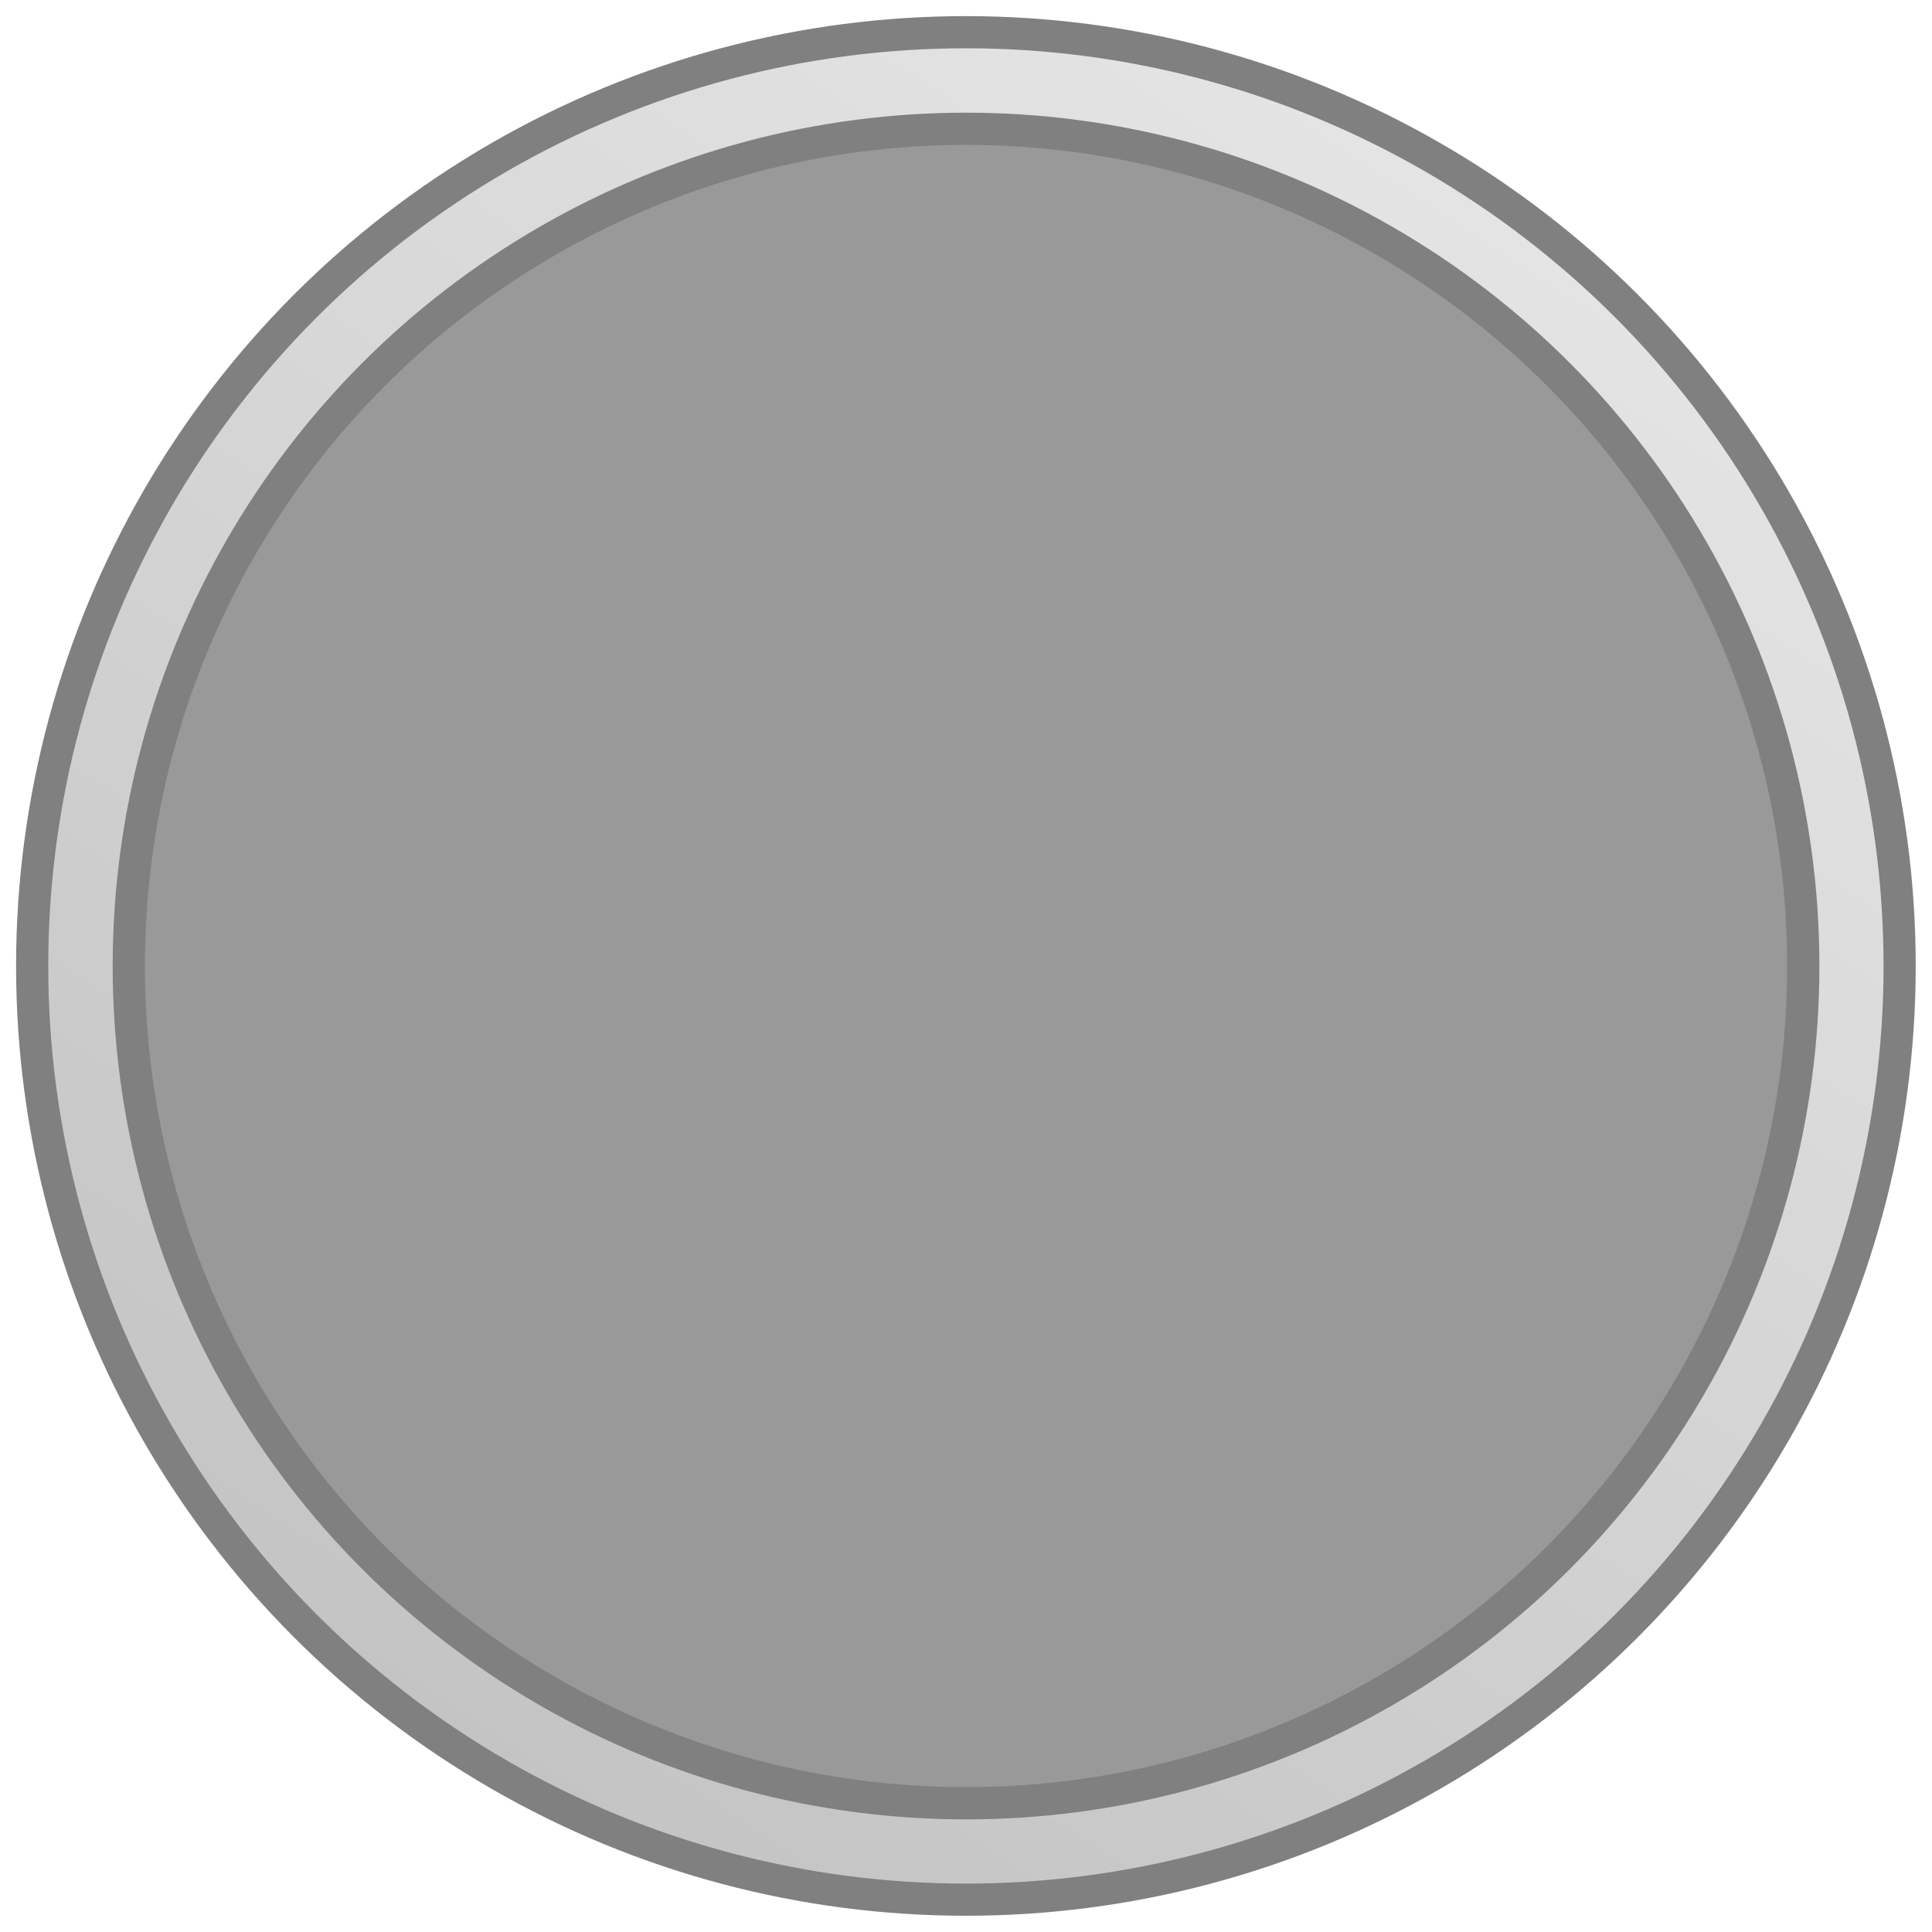 <?xml version="1.0" encoding="UTF-8" standalone="no"?>
<!DOCTYPE svg PUBLIC "-//W3C//DTD SVG 1.1//EN" "http://www.w3.org/Graphics/SVG/1.1/DTD/svg11.dtd">
<svg width="100%" height="100%" viewBox="0 0 60 60" version="1.1" xmlns="http://www.w3.org/2000/svg" xmlns:xlink="http://www.w3.org/1999/xlink" xml:space="preserve" style="fill-rule:evenodd;clip-rule:evenodd;stroke-linecap:round;stroke-linejoin:round;stroke-miterlimit:1.5;">
    <g transform="matrix(1.074,0,0,1.074,-6.519,-2.222)">
        <circle cx="34" cy="30" r="27" style="fill:url(#_Linear1);stroke:rgb(128,128,128);stroke-width:0.93px;"/>
    </g>
    <g transform="matrix(0.963,0,0,0.963,-2.741,1.111)">
        <circle cx="34" cy="30" r="27" style="fill:rgb(153,153,153);stroke:rgb(128,128,128);stroke-width:1.04px;"/>
    </g>
    <defs>
        <linearGradient id="_Linear1" x1="0" y1="0" x2="1" y2="0" gradientUnits="userSpaceOnUse" gradientTransform="matrix(-28.862,43.759,-43.759,-28.862,48.897,8.586)"><stop offset="0" style="stop-color:rgb(228,228,228);stop-opacity:1"/><stop offset="1" style="stop-color:rgb(196,196,196);stop-opacity:1"/></linearGradient>
    </defs>
</svg>
